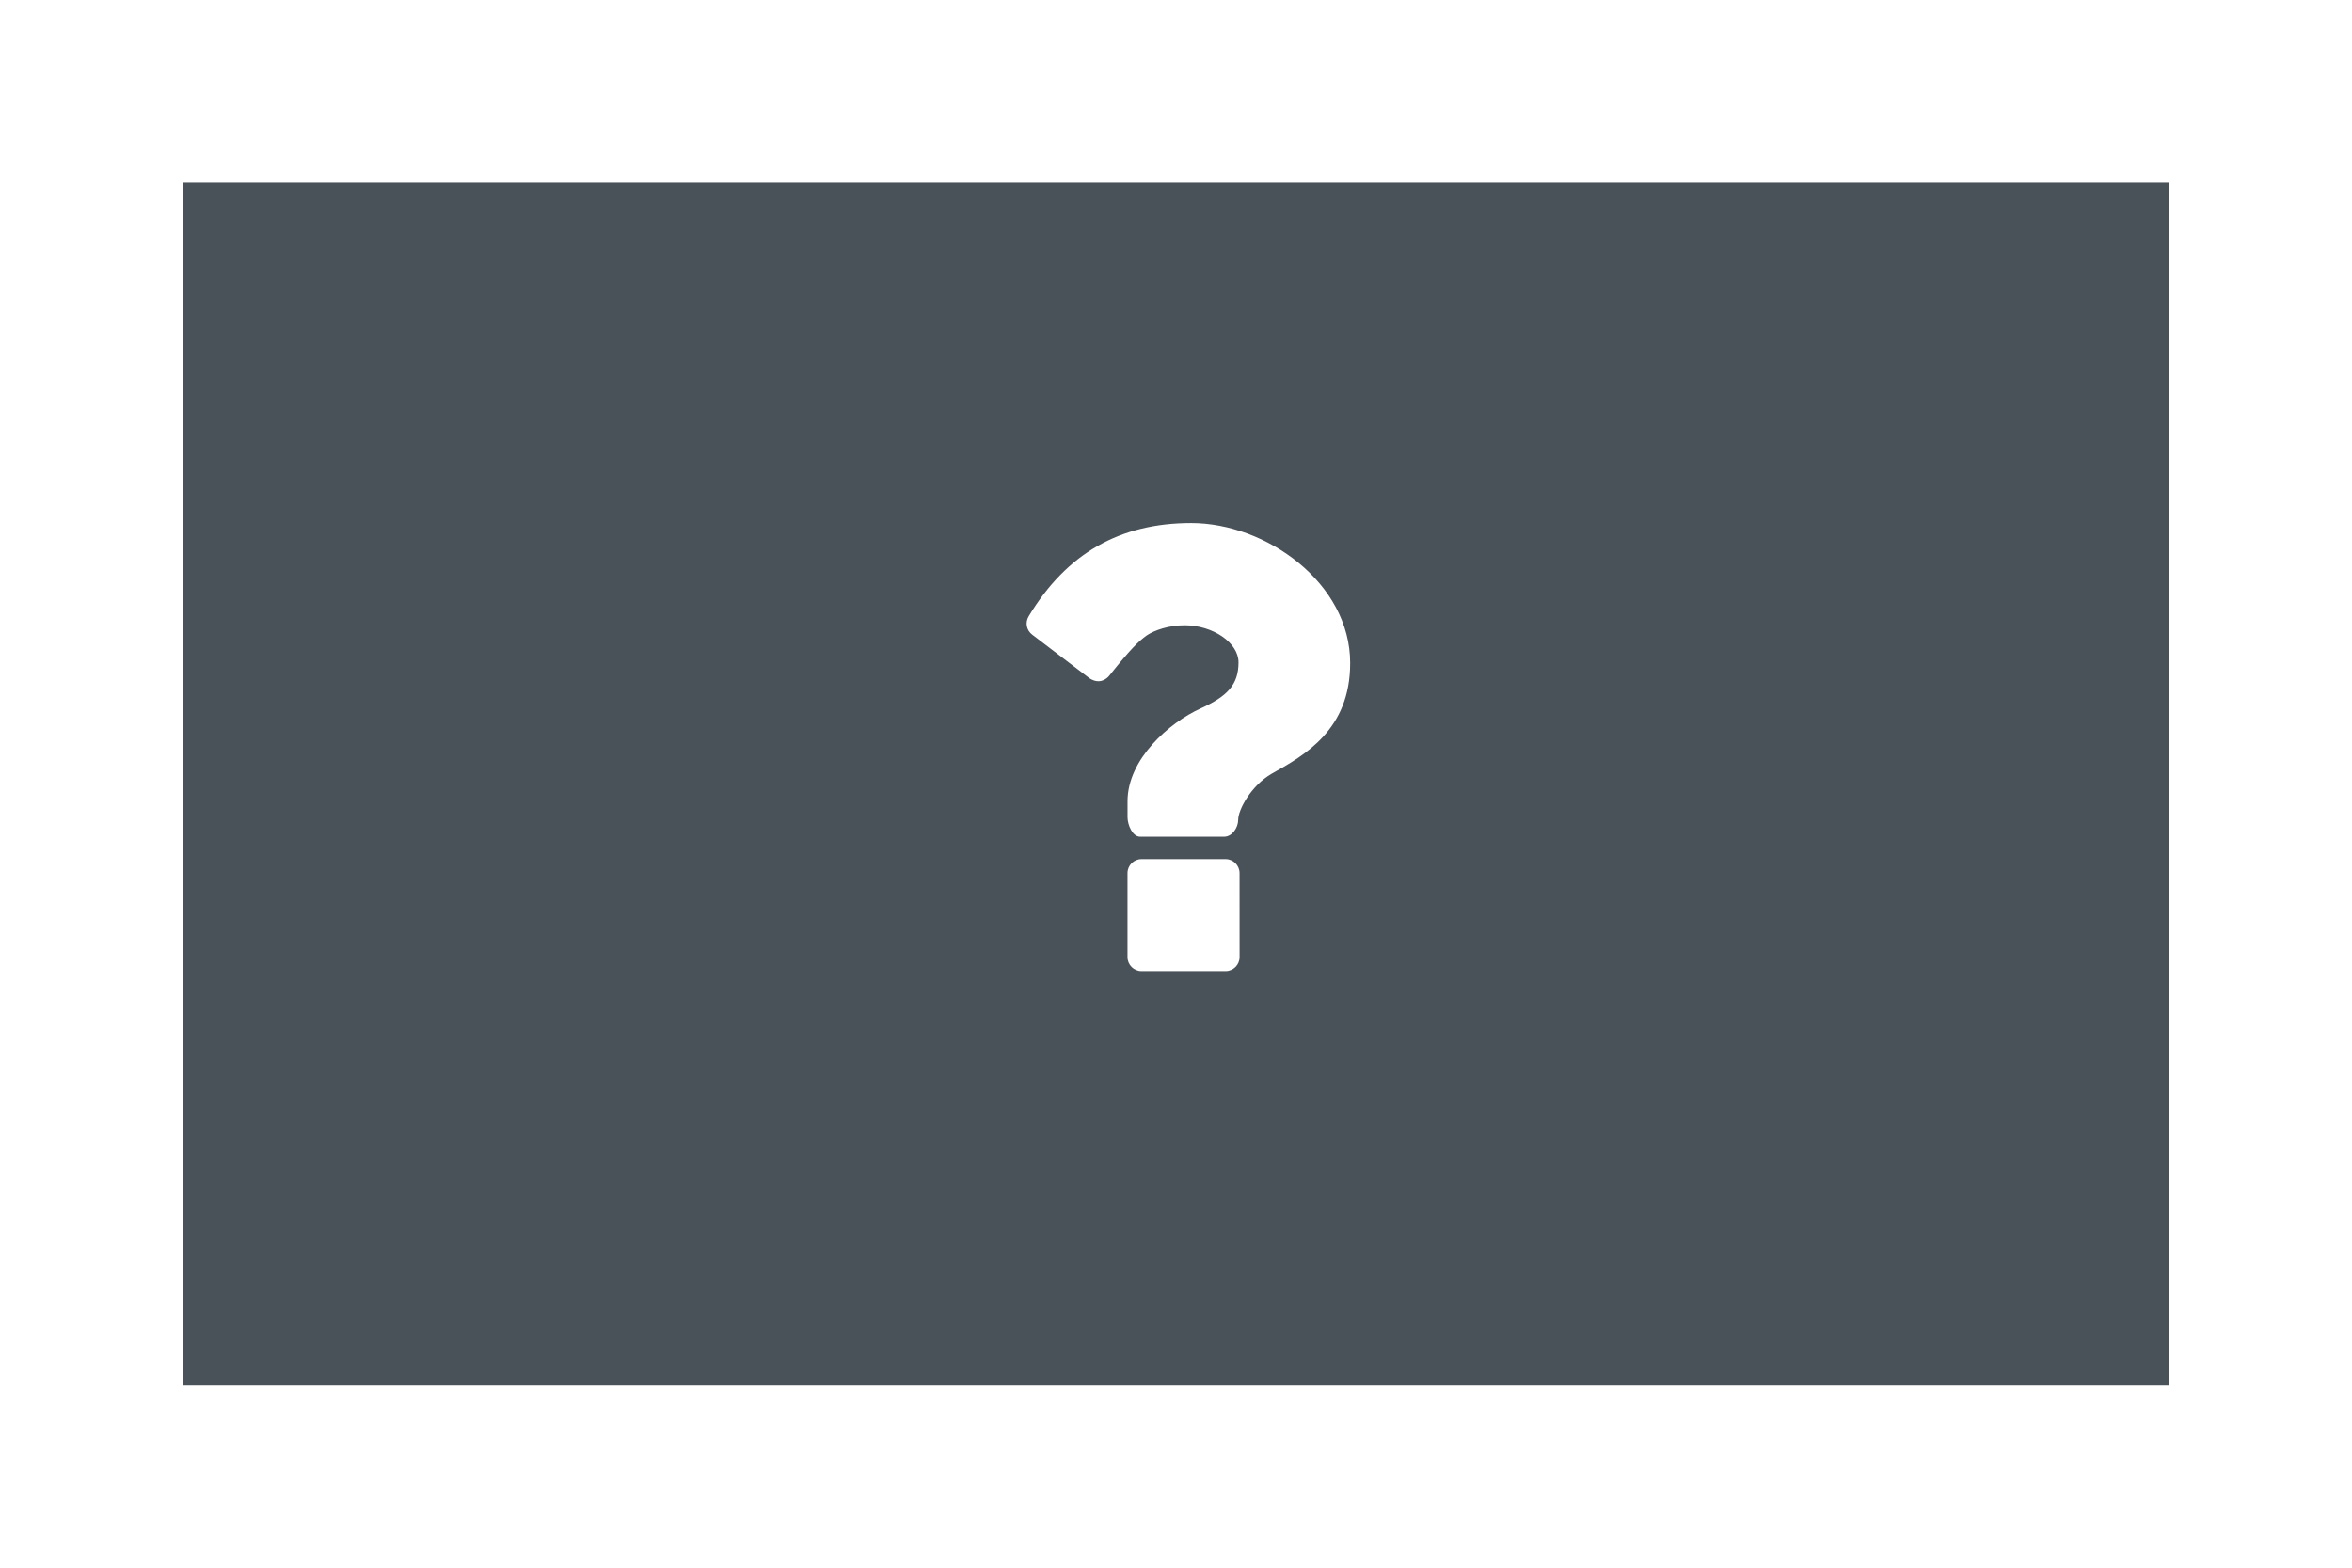 <?xml version="1.0" encoding="utf-8"?>
<!-- Generator: Adobe Illustrator 17.0.0, SVG Export Plug-In . SVG Version: 6.00 Build 0)  -->
<!DOCTYPE svg PUBLIC "-//W3C//DTD SVG 1.1//EN" "http://www.w3.org/Graphics/SVG/1.1/DTD/svg11.dtd">
<svg version="1.1" id="Background_xA0_Image_1_" xmlns="http://www.w3.org/2000/svg" xmlns:xlink="http://www.w3.org/1999/xlink"
	 x="0px" y="0px" width="90px" height="60px" viewBox="0 0 90 60" enable-background="new 0 0 90 60" xml:space="preserve">
<rect fill="#FFFFFF" width="90" height="60"/>
<rect x="7" y="7" fill="#495159" width="76" height="46"/>
<g>
	<path fill="#FFFFFF" d="M48.665,29.61c-0.791,0.456-1.286,1.38-1.286,1.769c0,0.295-0.229,0.644-0.536,0.644h-3.216
		c-0.295,0-0.482-0.456-0.482-0.751v-0.603c0-1.621,1.608-3.015,2.787-3.55c1.032-0.469,1.46-0.911,1.46-1.769
		c0-0.75-0.978-1.42-2.063-1.42c-0.603,0-1.152,0.188-1.447,0.388c-0.321,0.228-0.643,0.549-1.434,1.541
		c-0.107,0.134-0.268,0.214-0.415,0.214c-0.121,0-0.228-0.041-0.335-0.107L39.5,24.292c-0.228-0.174-0.281-0.469-0.134-0.71
		c1.447-2.398,3.483-3.563,6.216-3.563c2.868,0,6.083,2.291,6.083,5.359C51.666,27.922,49.938,28.9,48.665,29.61z M47.433,36.631
		c0,0.295-0.241,0.536-0.536,0.536H43.68c-0.294,0-0.536-0.241-0.536-0.536v-3.216c0-0.294,0.241-0.535,0.536-0.535h3.216
		c0.295,0,0.536,0.241,0.536,0.535L47.433,36.631L47.433,36.631z"/>
</g>
</svg>
